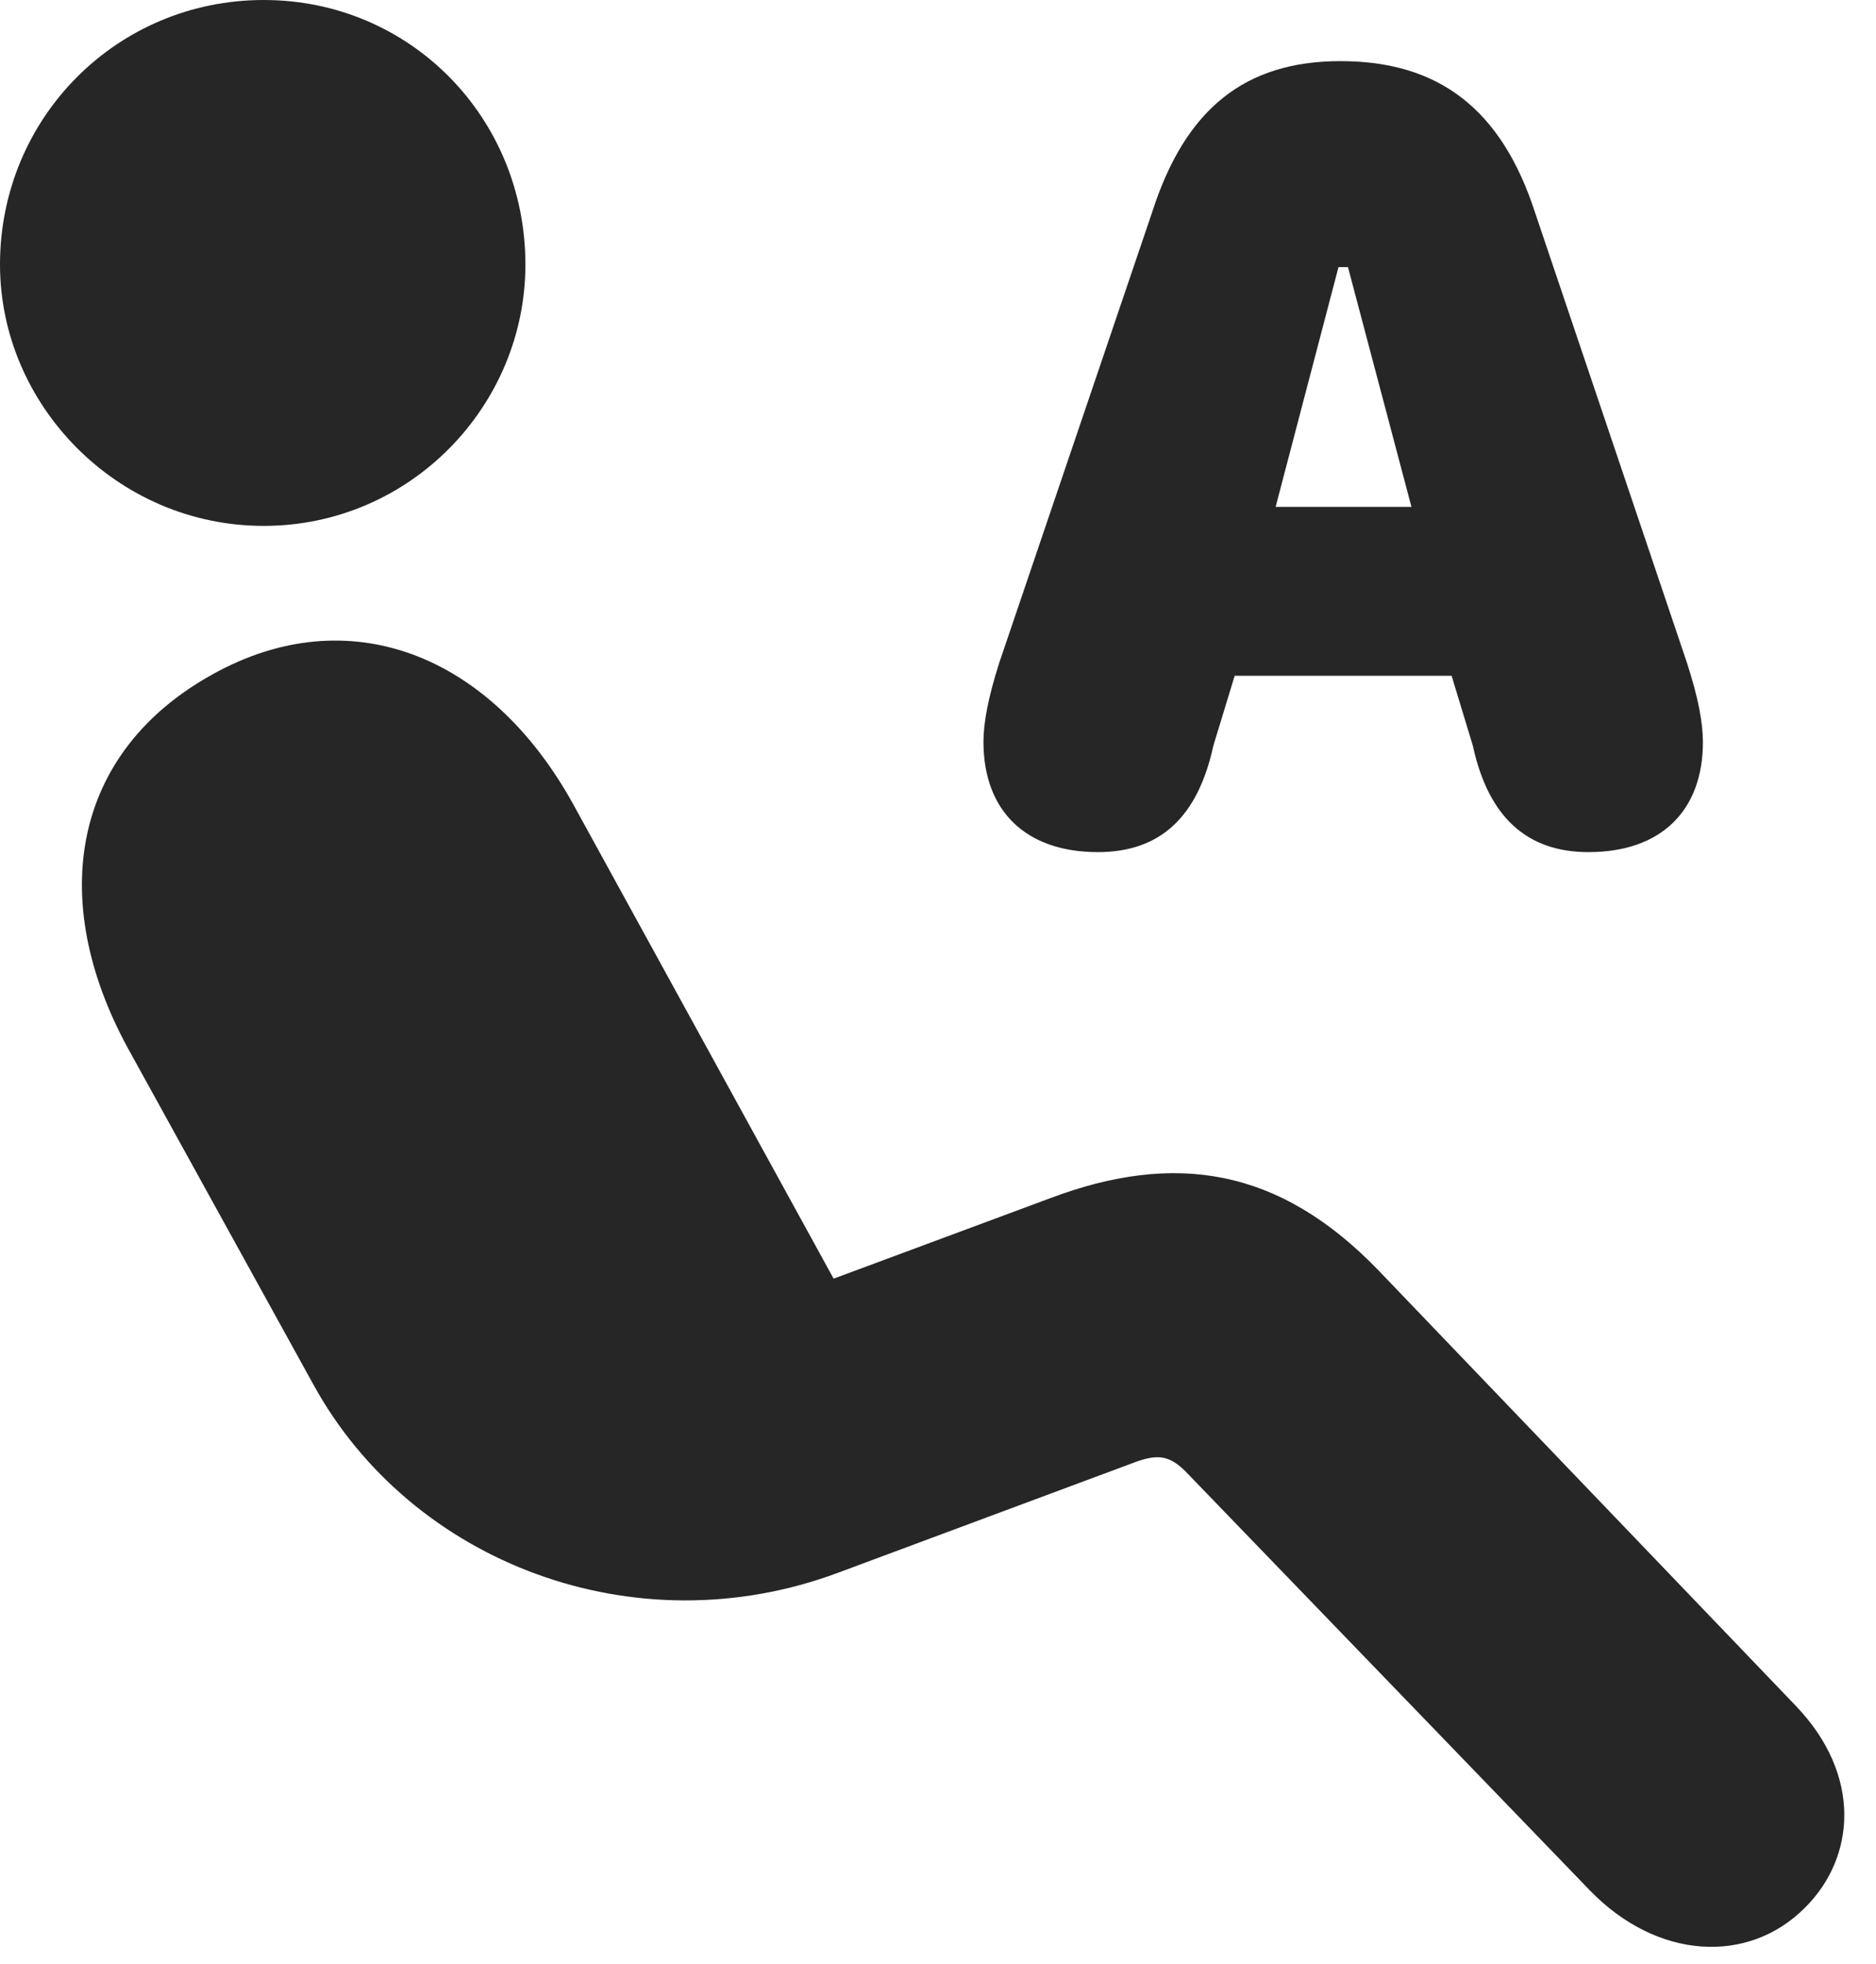 <?xml version="1.0" encoding="UTF-8"?>
<!--Generator: Apple Native CoreSVG 326-->
<!DOCTYPE svg PUBLIC "-//W3C//DTD SVG 1.1//EN" "http://www.w3.org/Graphics/SVG/1.1/DTD/svg11.dtd">
<svg version="1.1" xmlns="http://www.w3.org/2000/svg" xmlns:xlink="http://www.w3.org/1999/xlink"
       viewBox="0 0 21.395 22.396">
       <g>
              <rect height="22.396" opacity="0" width="21.395" x="0" y="0" />
              <path d="M3.007 5.997C4.678 5.997 5.992 4.628 5.992 3.017C5.992 1.341 4.678 0 3.007 0C1.336 0 0 1.341 0 3.017C0 4.619 1.336 5.997 3.007 5.997ZM20.585 21.754C21.163 21.181 21.237 20.243 20.482 19.454L15.729 14.495C14.587 13.306 13.389 13.132 11.976 13.664L9.507 14.581L6.534 9.165C5.585 7.453 3.97 6.827 2.422 7.691C0.832 8.572 0.526 10.242 1.458 11.952L3.575 15.79C4.694 17.828 7.246 18.797 9.557 17.935L12.95 16.672C13.209 16.577 13.344 16.601 13.526 16.785L18.128 21.553C18.902 22.355 19.943 22.401 20.585 21.754Z"
                     fill="currentColor" fill-opacity="0.85" />
              <path d="M12.521 9.717C13.231 9.717 13.661 9.318 13.838 8.503L14.081 7.706L16.555 7.706L16.797 8.503C16.974 9.318 17.414 9.717 18.116 9.717C18.942 9.717 19.421 9.247 19.421 8.461C19.421 8.245 19.369 7.959 19.239 7.558L17.504 2.416C17.122 1.244 16.408 0.697 15.289 0.697C14.202 0.697 13.52 1.237 13.141 2.416L11.396 7.558C11.268 7.959 11.216 8.245 11.216 8.459C11.216 9.25 11.701 9.717 12.521 9.717ZM14.548 5.78L15.265 3.046L15.373 3.046L16.097 5.78Z"
                     fill="currentColor" fill-opacity="0.85" />
       </g>
</svg>
